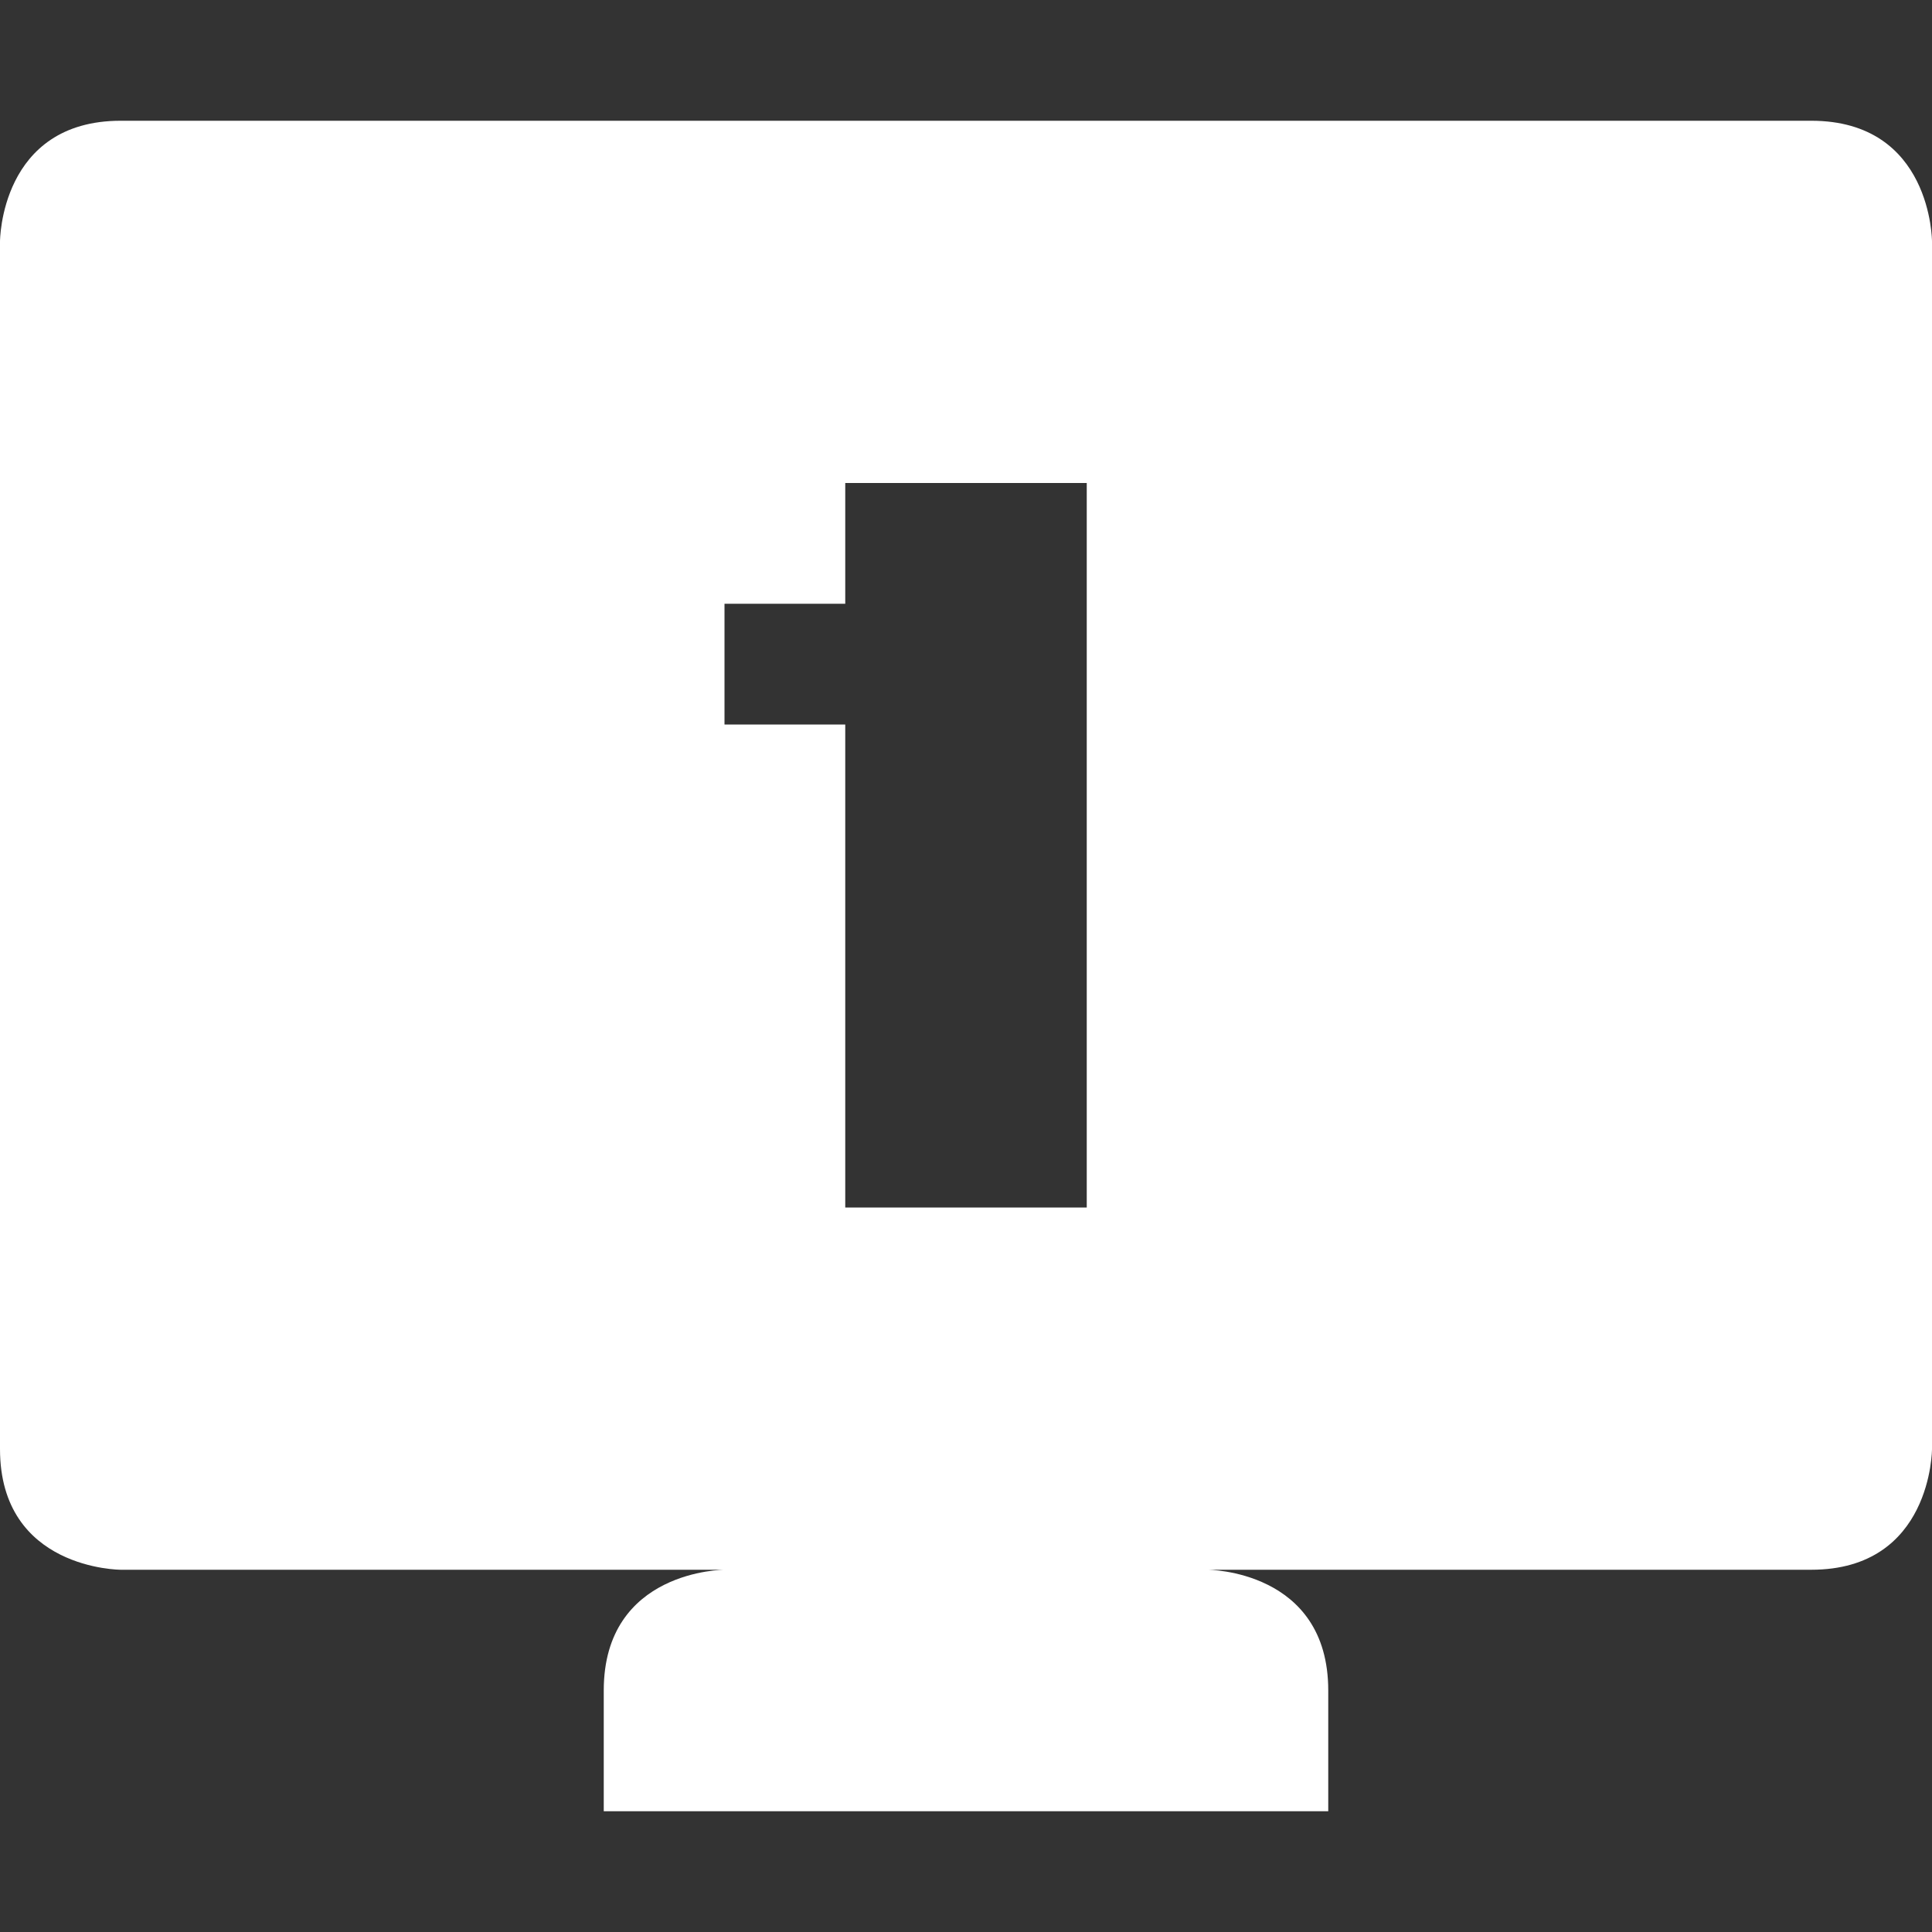 <svg xmlns="http://www.w3.org/2000/svg" width="16" height="16" version="1.1">
 <rect width="100%" height="100%" fill="#333333" stroke="none"/>
 <path style="fill:#ffffff" d="M 1 1 C 0 1 0 2 0 2 L 0 12 C 0 13 1 13 1 13 L 6 13 C 6 13 5 13 5 14 L 5 15 L 11 15 L 11 14 C 11 13 10 13 10 13 L 15 13 C 16 13 16 12 16 12 L 16 2 C 16 2 16 1 15 1 L 1 1 z M 7 4 L 9 4 L 9 10 L 7 10 L 7 6 L 6 6 L 6 5 L 7 5 L 7 4 z"/>
</svg>
